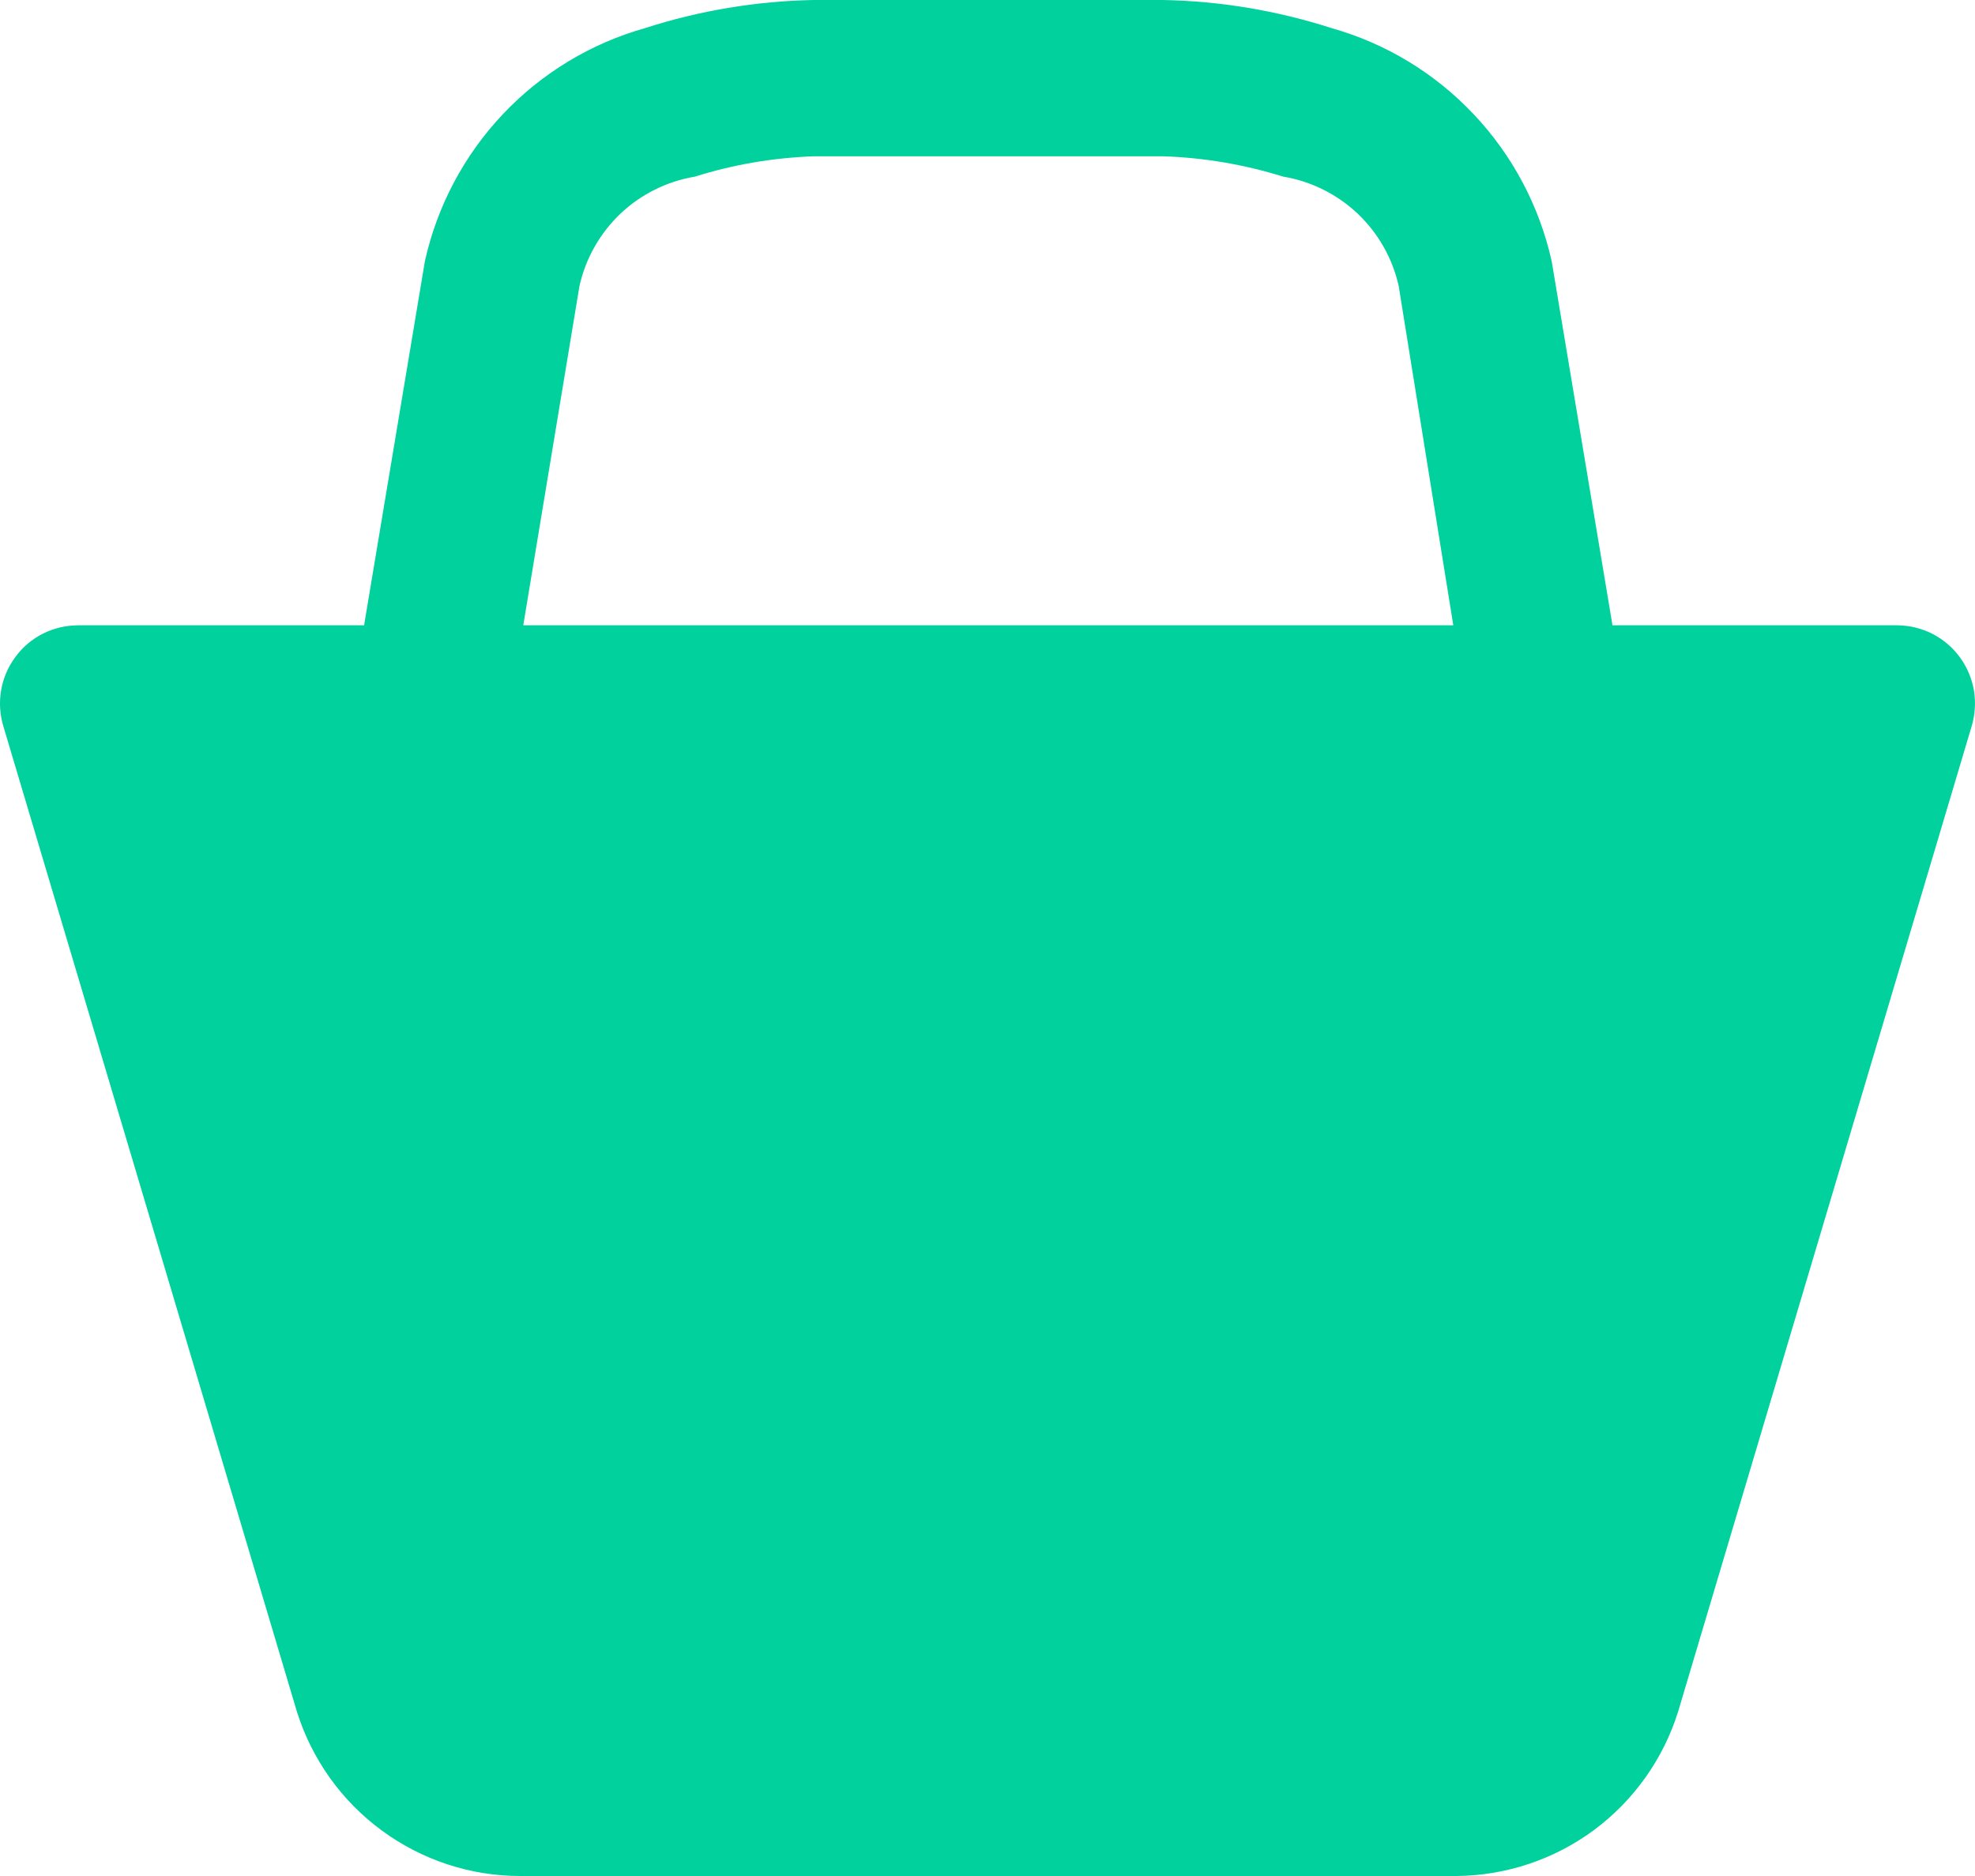 <svg width="20" height="19" viewBox="0 0 20 19" fill="none" xmlns="http://www.w3.org/2000/svg">
<path d="M19.221 6.333H16.329L15.713 2.644C15.588 2.086 15.316 1.572 14.923 1.157C14.531 0.741 14.034 0.44 13.485 0.285C12.932 0.107 12.357 0.011 11.778 0H8.238C7.658 0.011 7.083 0.107 6.531 0.285C5.982 0.44 5.485 0.741 5.092 1.157C4.7 1.572 4.427 2.086 4.303 2.644L3.687 6.333H0.795C0.67 6.333 0.548 6.361 0.436 6.417C0.325 6.473 0.228 6.554 0.155 6.655C0.081 6.755 0.031 6.871 0.011 6.994C-0.01 7.117 -0.001 7.244 0.036 7.362L3.007 17.337C3.159 17.819 3.459 18.24 3.866 18.539C4.272 18.838 4.763 19 5.267 19H14.749C15.25 18.996 15.738 18.833 16.141 18.535C16.544 18.236 16.842 17.817 16.993 17.337L19.964 7.362C20 7.245 20.009 7.12 19.99 6.998C19.97 6.877 19.922 6.761 19.85 6.661C19.778 6.561 19.683 6.479 19.574 6.422C19.465 6.366 19.344 6.335 19.221 6.333ZM5.299 6.333L5.868 2.897C5.93 2.617 6.075 2.362 6.283 2.164C6.491 1.967 6.754 1.836 7.037 1.789C7.426 1.666 7.83 1.598 8.238 1.583H11.778C12.19 1.596 12.6 1.666 12.995 1.789C13.278 1.836 13.54 1.967 13.749 2.164C13.957 2.362 14.102 2.617 14.164 2.897L14.717 6.333H5.235H5.299Z" fill="#00D19D"/>
</svg>
